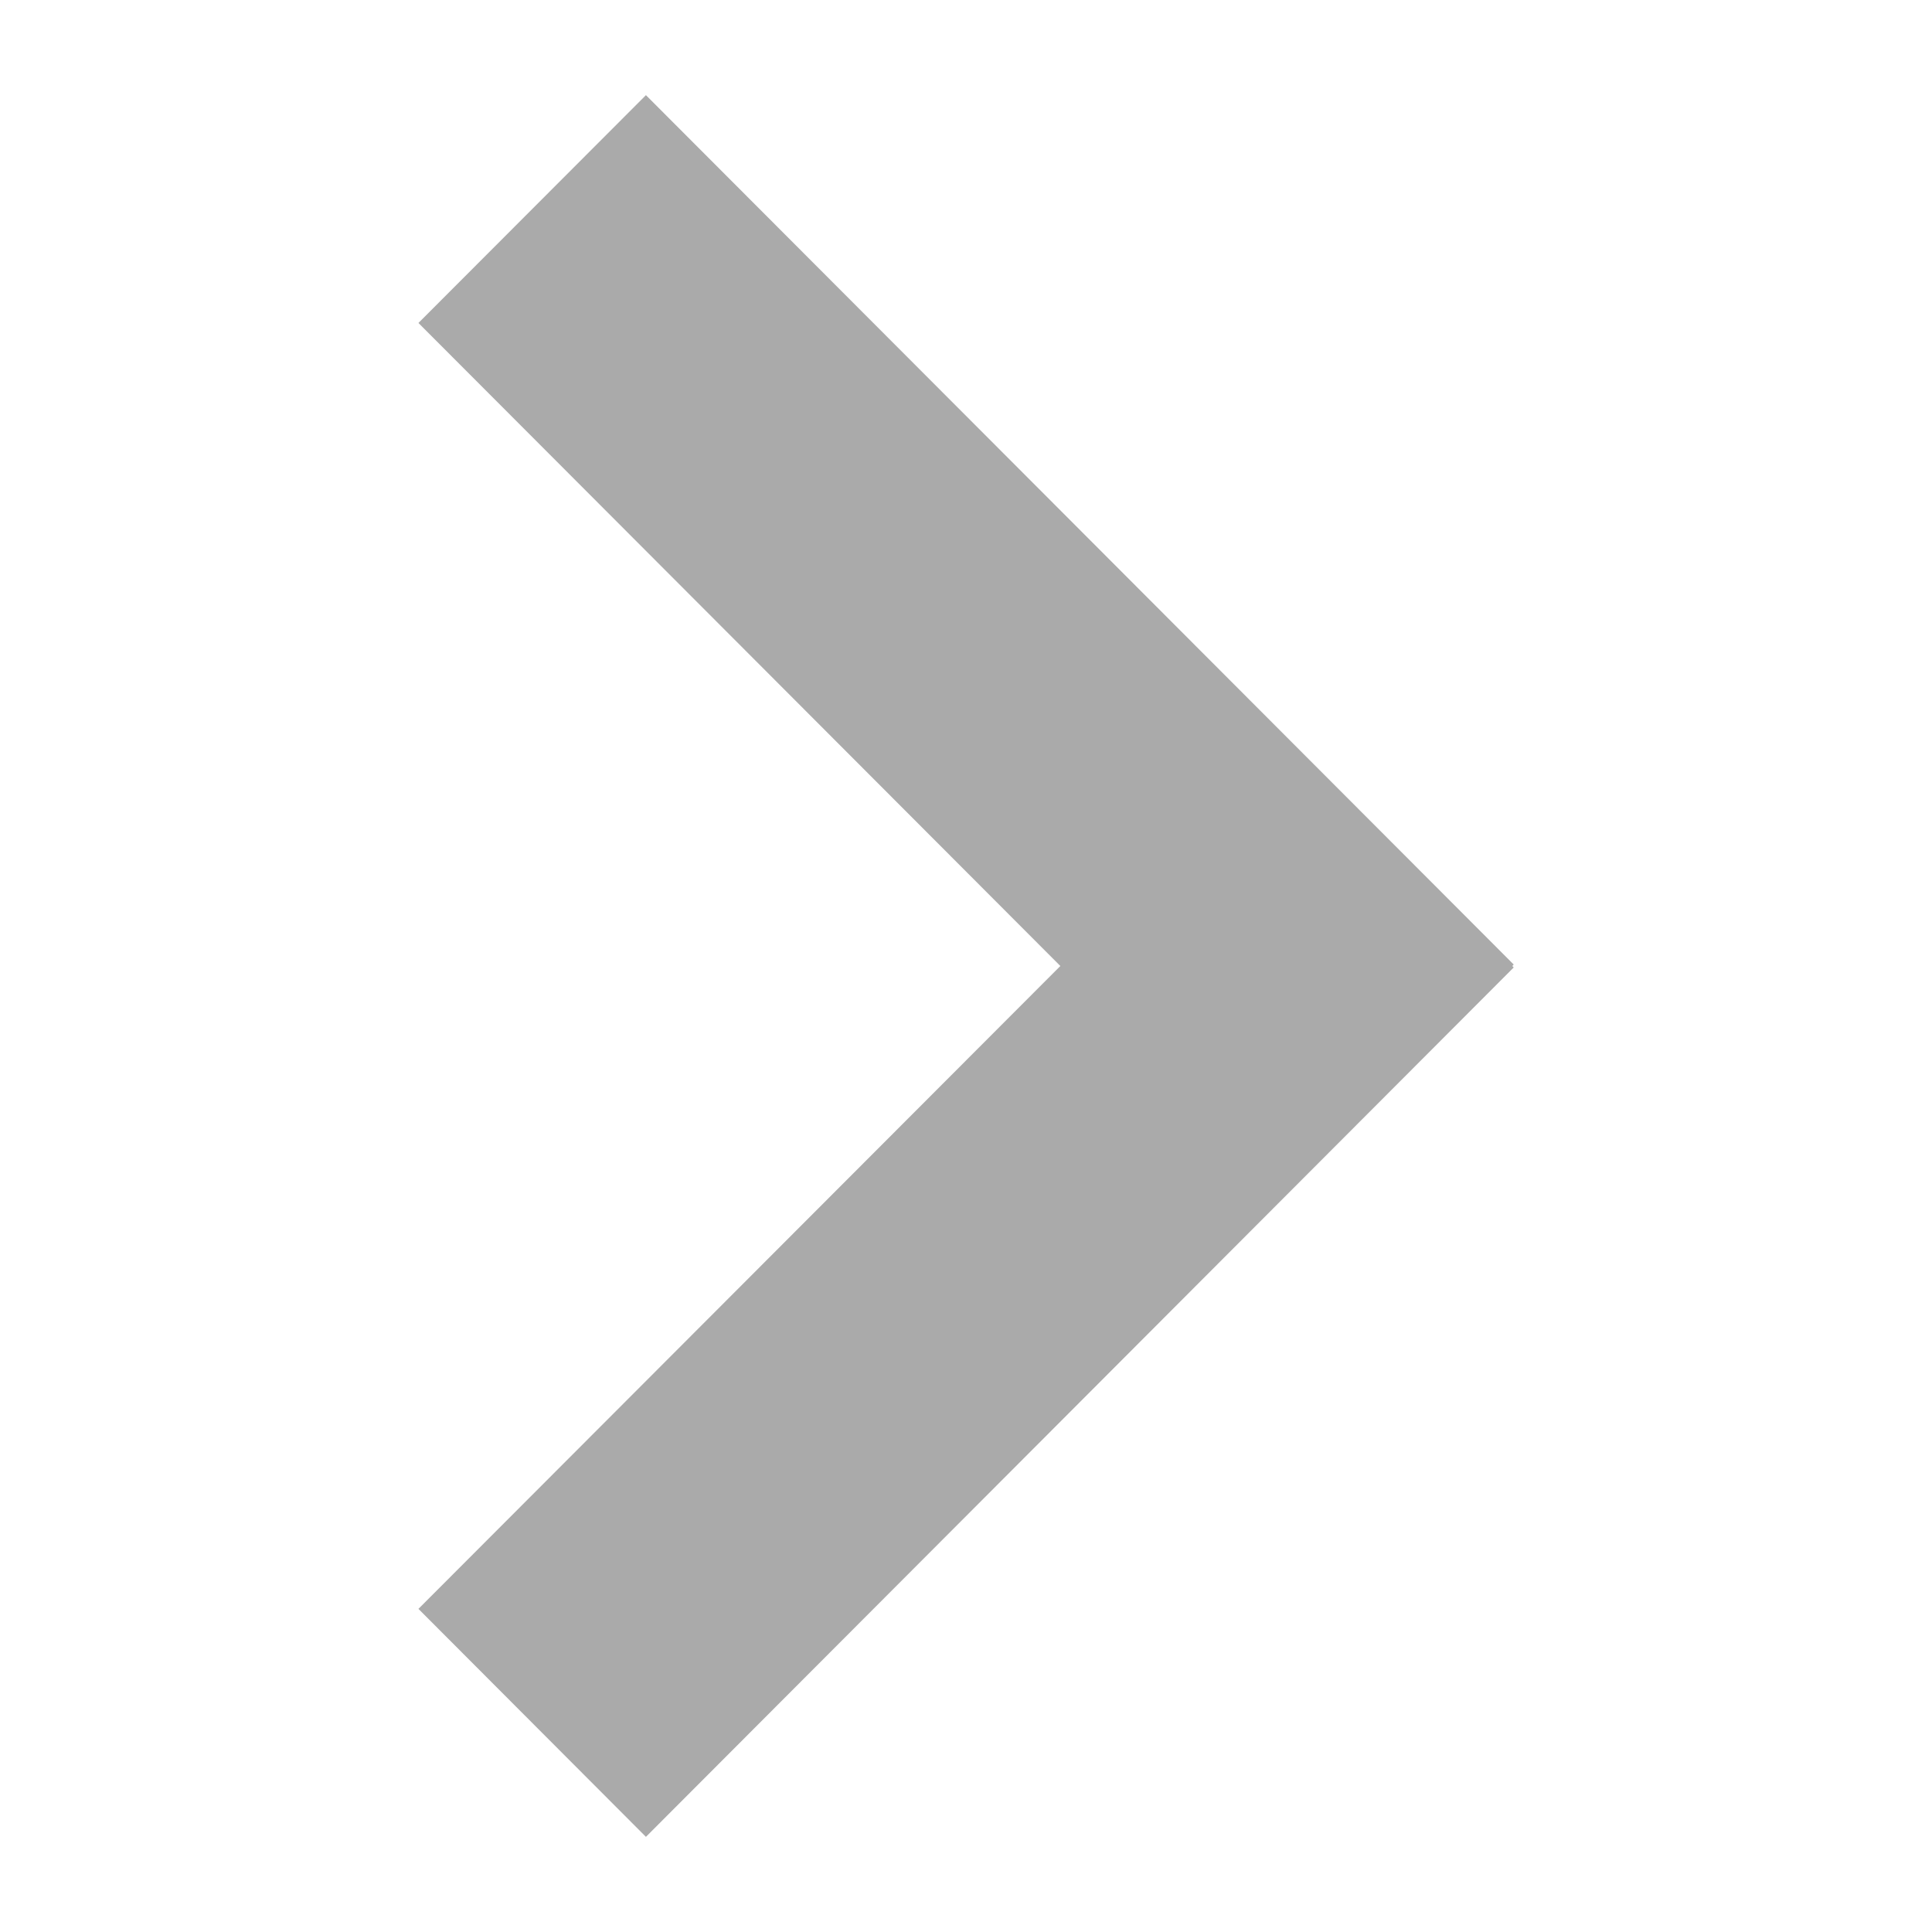 <svg xmlns="http://www.w3.org/2000/svg" width="12" height="12" viewBox="0 0 12 12">
    <path d="m7.18 6.109-5.39 5.4-1.413-1.416L4.364 6.1.377 2.106 1.79.691l5.39 5.4-.009.009.009.009z" transform="translate(2.222 -.1)" style="fill:#aaa;fill-rule:evenodd"/>
</svg>

